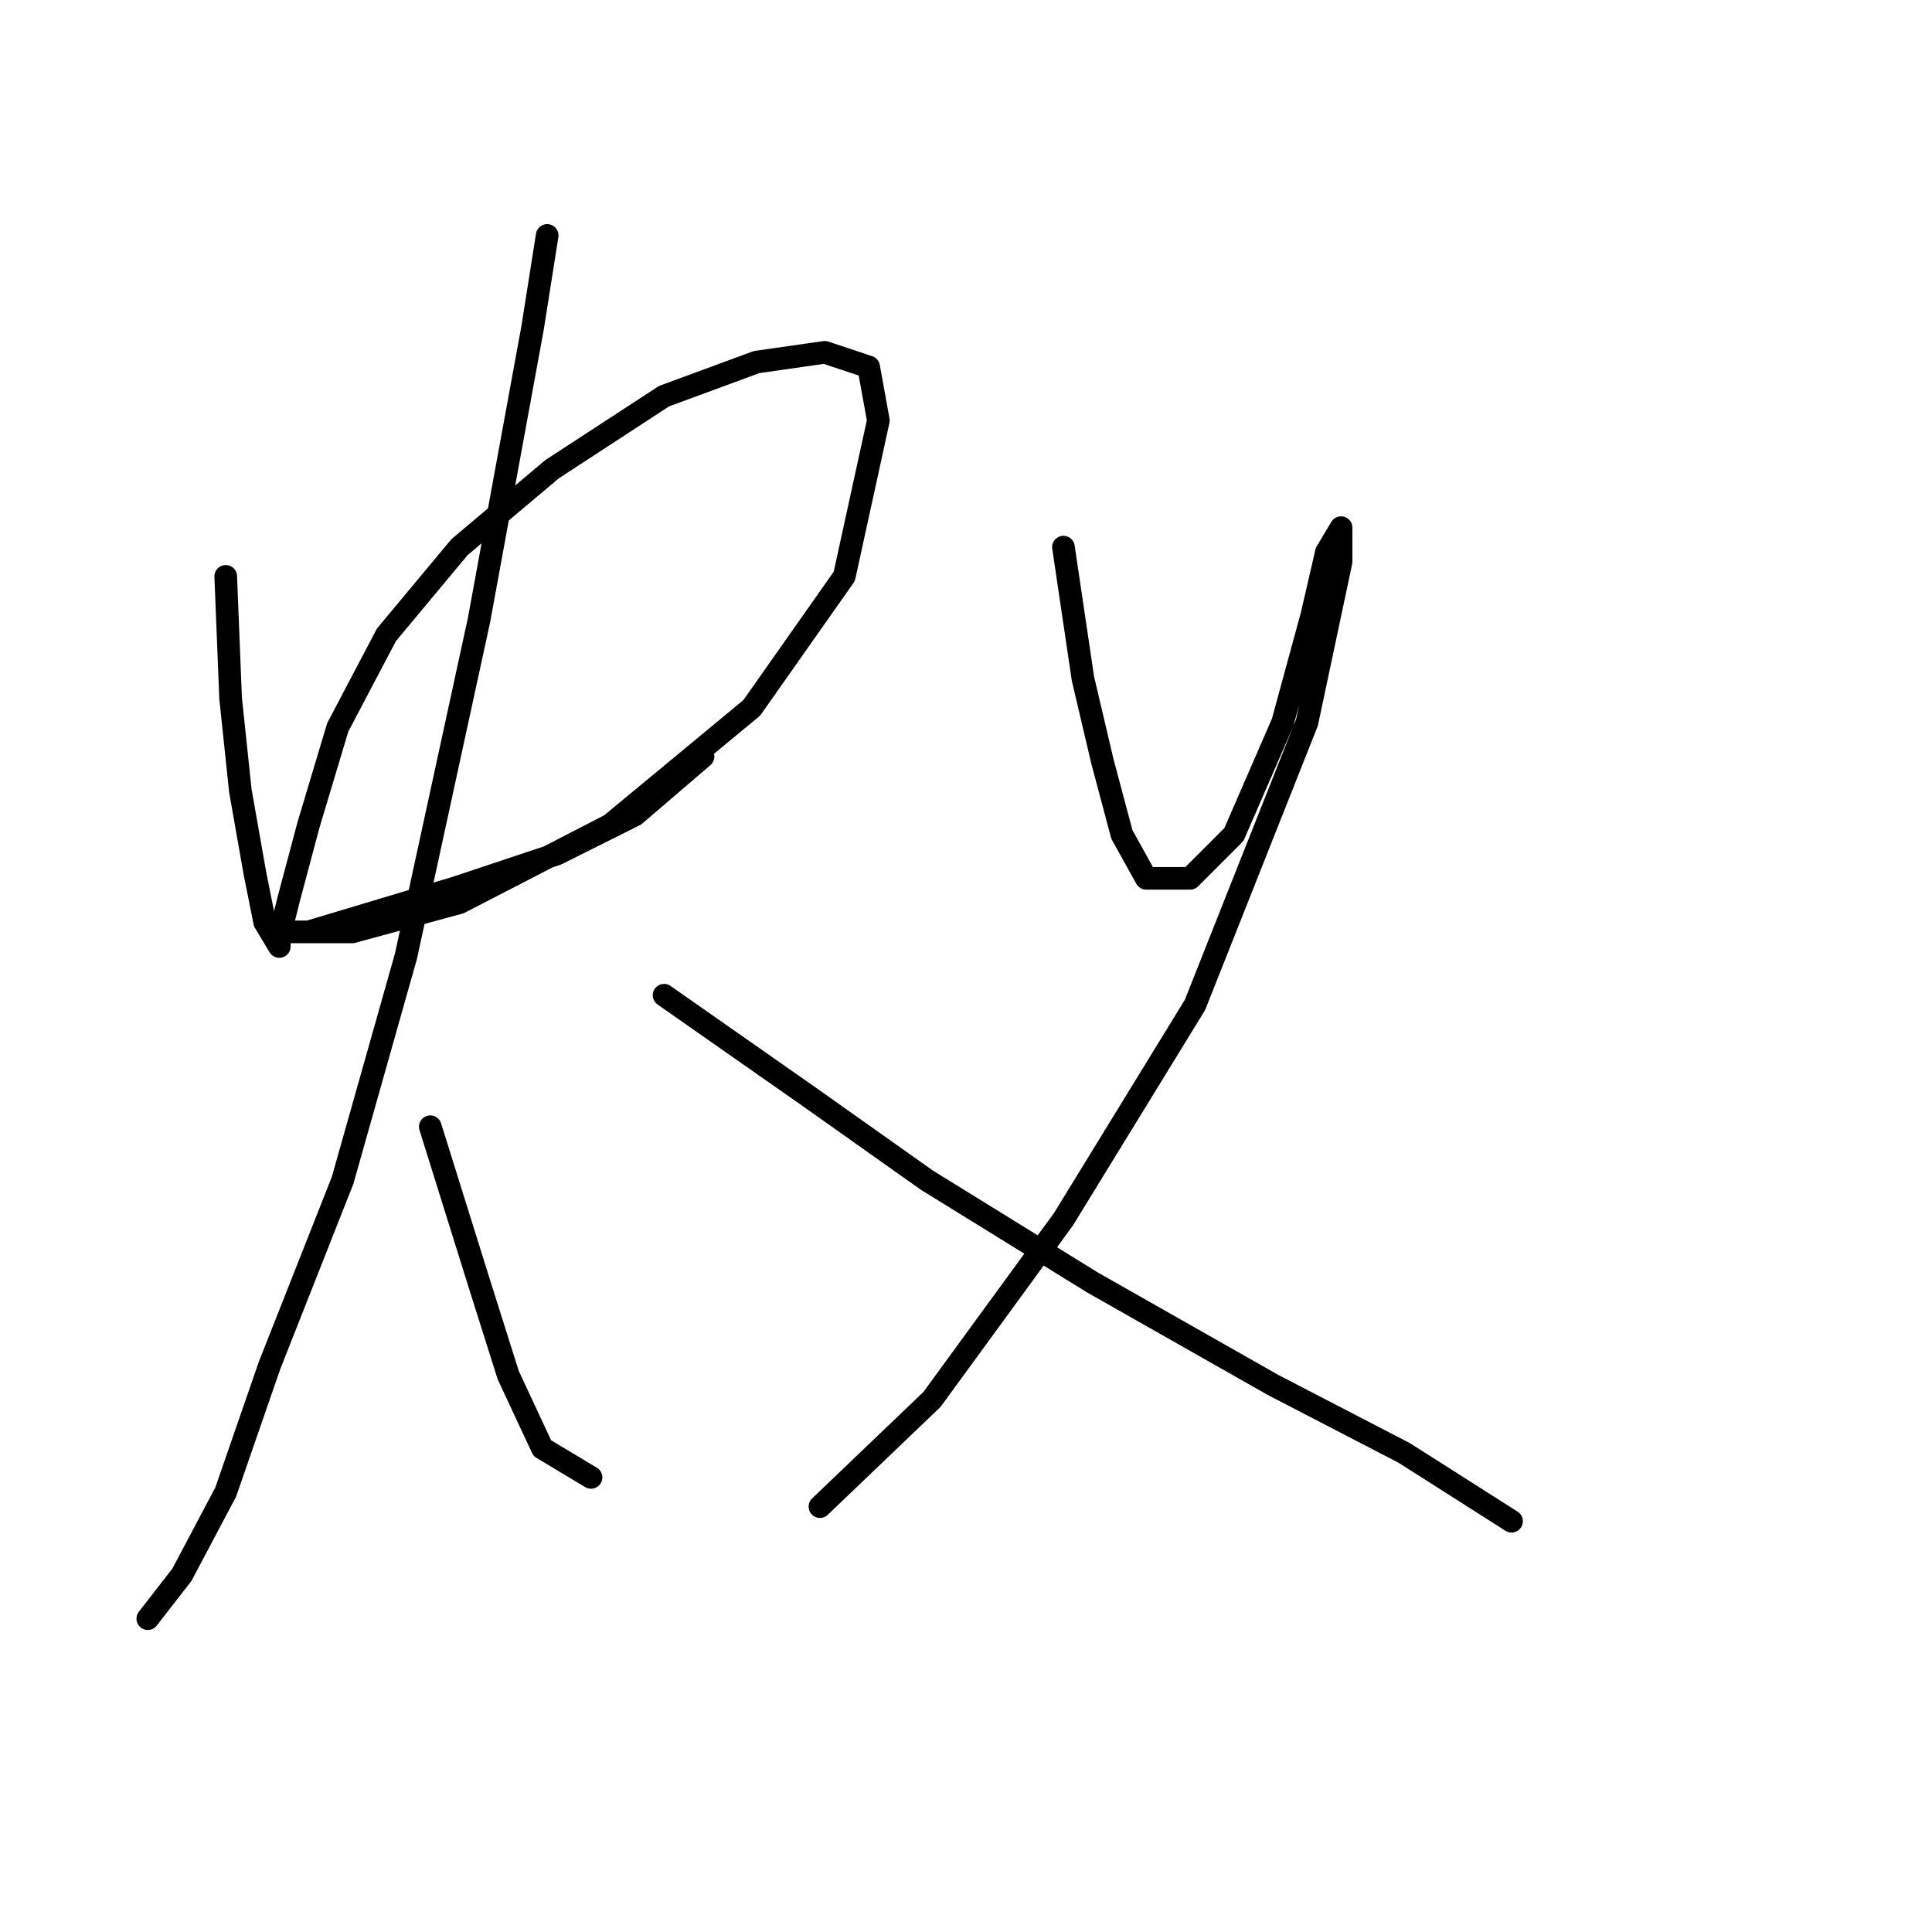 <?xml version="1.0" standalone="no"?>
    <svg width="256" height="256" xmlns="http://www.w3.org/2000/svg" version="1.1">
    <polyline stroke="black" stroke-width="3" stroke-linecap="round" fill="transparent" stroke-linejoin="round" points="29.91 76.37 30.556 92.504 31.846 104.766 33.782 115.738 35.073 122.191 37.009 125.418 37.009 124.127 38.3 118.964 40.882 109.284 44.754 96.377 51.207 84.115 60.888 72.498 73.15 62.172 87.993 52.492 100.255 47.974 109.29 46.683 115.099 48.62 116.389 55.719 111.872 76.37 99.61 93.795 80.894 109.284 60.888 119.61 46.69 123.482 40.882 123.482 38.3 123.482 40.882 123.482 47.335 121.546 60.242 117.674 73.795 113.156 84.121 107.993 93.156 100.249 93.156 100.249 " />
        <polyline stroke="black" stroke-width="3" stroke-linecap="round" fill="transparent" stroke-linejoin="round" points="72.504 31.195 70.568 43.457 63.469 82.179 53.789 126.709 45.399 156.396 35.719 180.92 29.91 197.699 24.102 208.67 19.584 214.479 19.584 214.479 " />
        <polyline stroke="black" stroke-width="3" stroke-linecap="round" fill="transparent" stroke-linejoin="round" points="57.016 149.297 63.469 169.948 67.342 182.21 71.859 191.891 78.313 195.763 78.313 195.763 " />
        <polyline stroke="black" stroke-width="3" stroke-linecap="round" fill="transparent" stroke-linejoin="round" points="140.913 72.498 143.495 89.923 146.076 100.894 148.658 110.575 151.884 116.383 157.693 116.383 163.501 110.575 169.955 95.731 173.827 81.533 175.763 73.143 177.699 69.917 177.699 74.434 173.182 95.731 158.338 133.163 140.913 161.559 123.488 185.437 108.645 199.635 108.645 199.635 " />
        <polyline stroke="black" stroke-width="3" stroke-linecap="round" fill="transparent" stroke-linejoin="round" points="87.993 131.872 107.354 145.424 122.843 156.396 144.785 169.948 168.664 183.501 186.089 192.536 200.287 201.571 200.287 201.571 " />
        </svg>